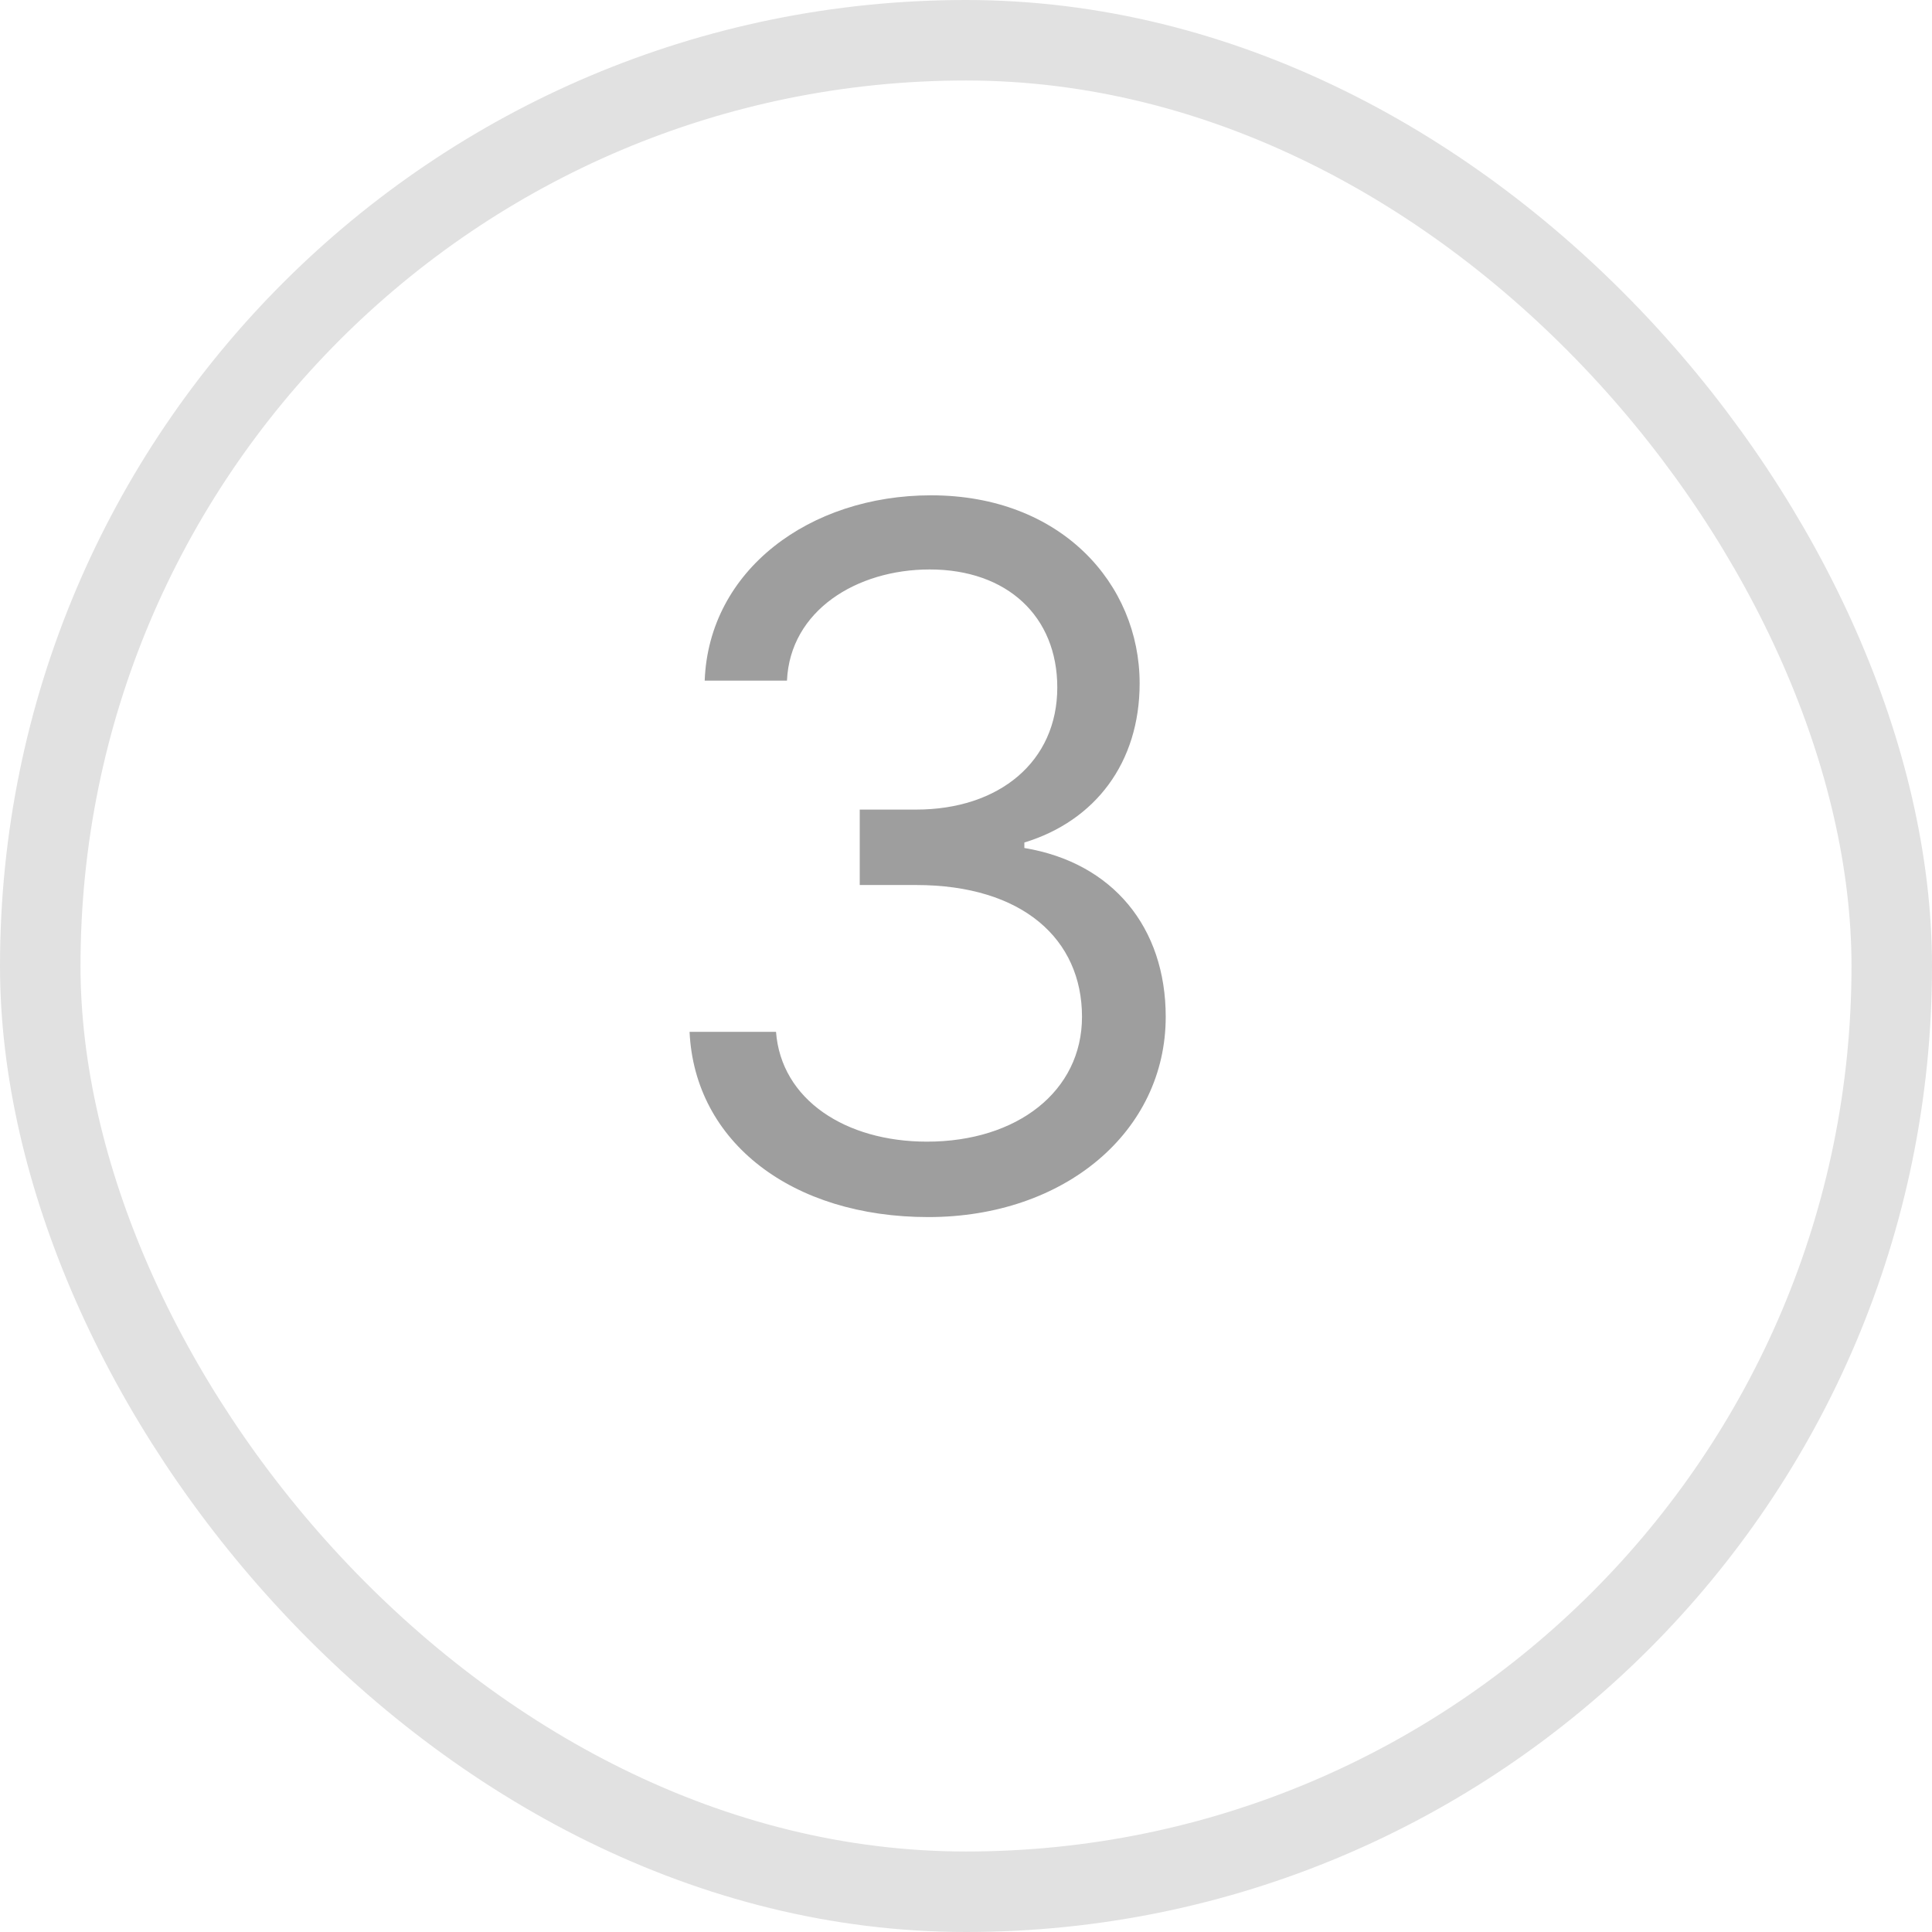 <svg xmlns="http://www.w3.org/2000/svg" width="24" height="24" viewBox="0 0 24 24" fill="none"><rect x="0.5" y="0.5" width="23" height="23" rx="11.5" stroke="black" stroke-opacity="0.12"></rect><path d="M11.532 15.119C13.224 15.119 14.481 14.058 14.481 12.631C14.481 11.523 13.825 10.717 12.725 10.534V10.466C13.607 10.197 14.157 9.473 14.157 8.489C14.157 7.253 13.181 6.153 11.566 6.153C10.057 6.153 8.805 7.082 8.754 8.455H9.776C9.815 7.585 10.641 7.074 11.549 7.074C12.512 7.074 13.134 7.658 13.134 8.54C13.134 9.46 12.414 10.057 11.379 10.057H10.68V10.994H11.379C12.704 10.994 13.441 11.668 13.441 12.631C13.441 13.555 12.636 14.182 11.515 14.182C10.505 14.182 9.704 13.662 9.64 12.818H8.566C8.63 14.19 9.84 15.119 11.532 15.119Z" fill="black" fill-opacity="0.38"></path></svg>